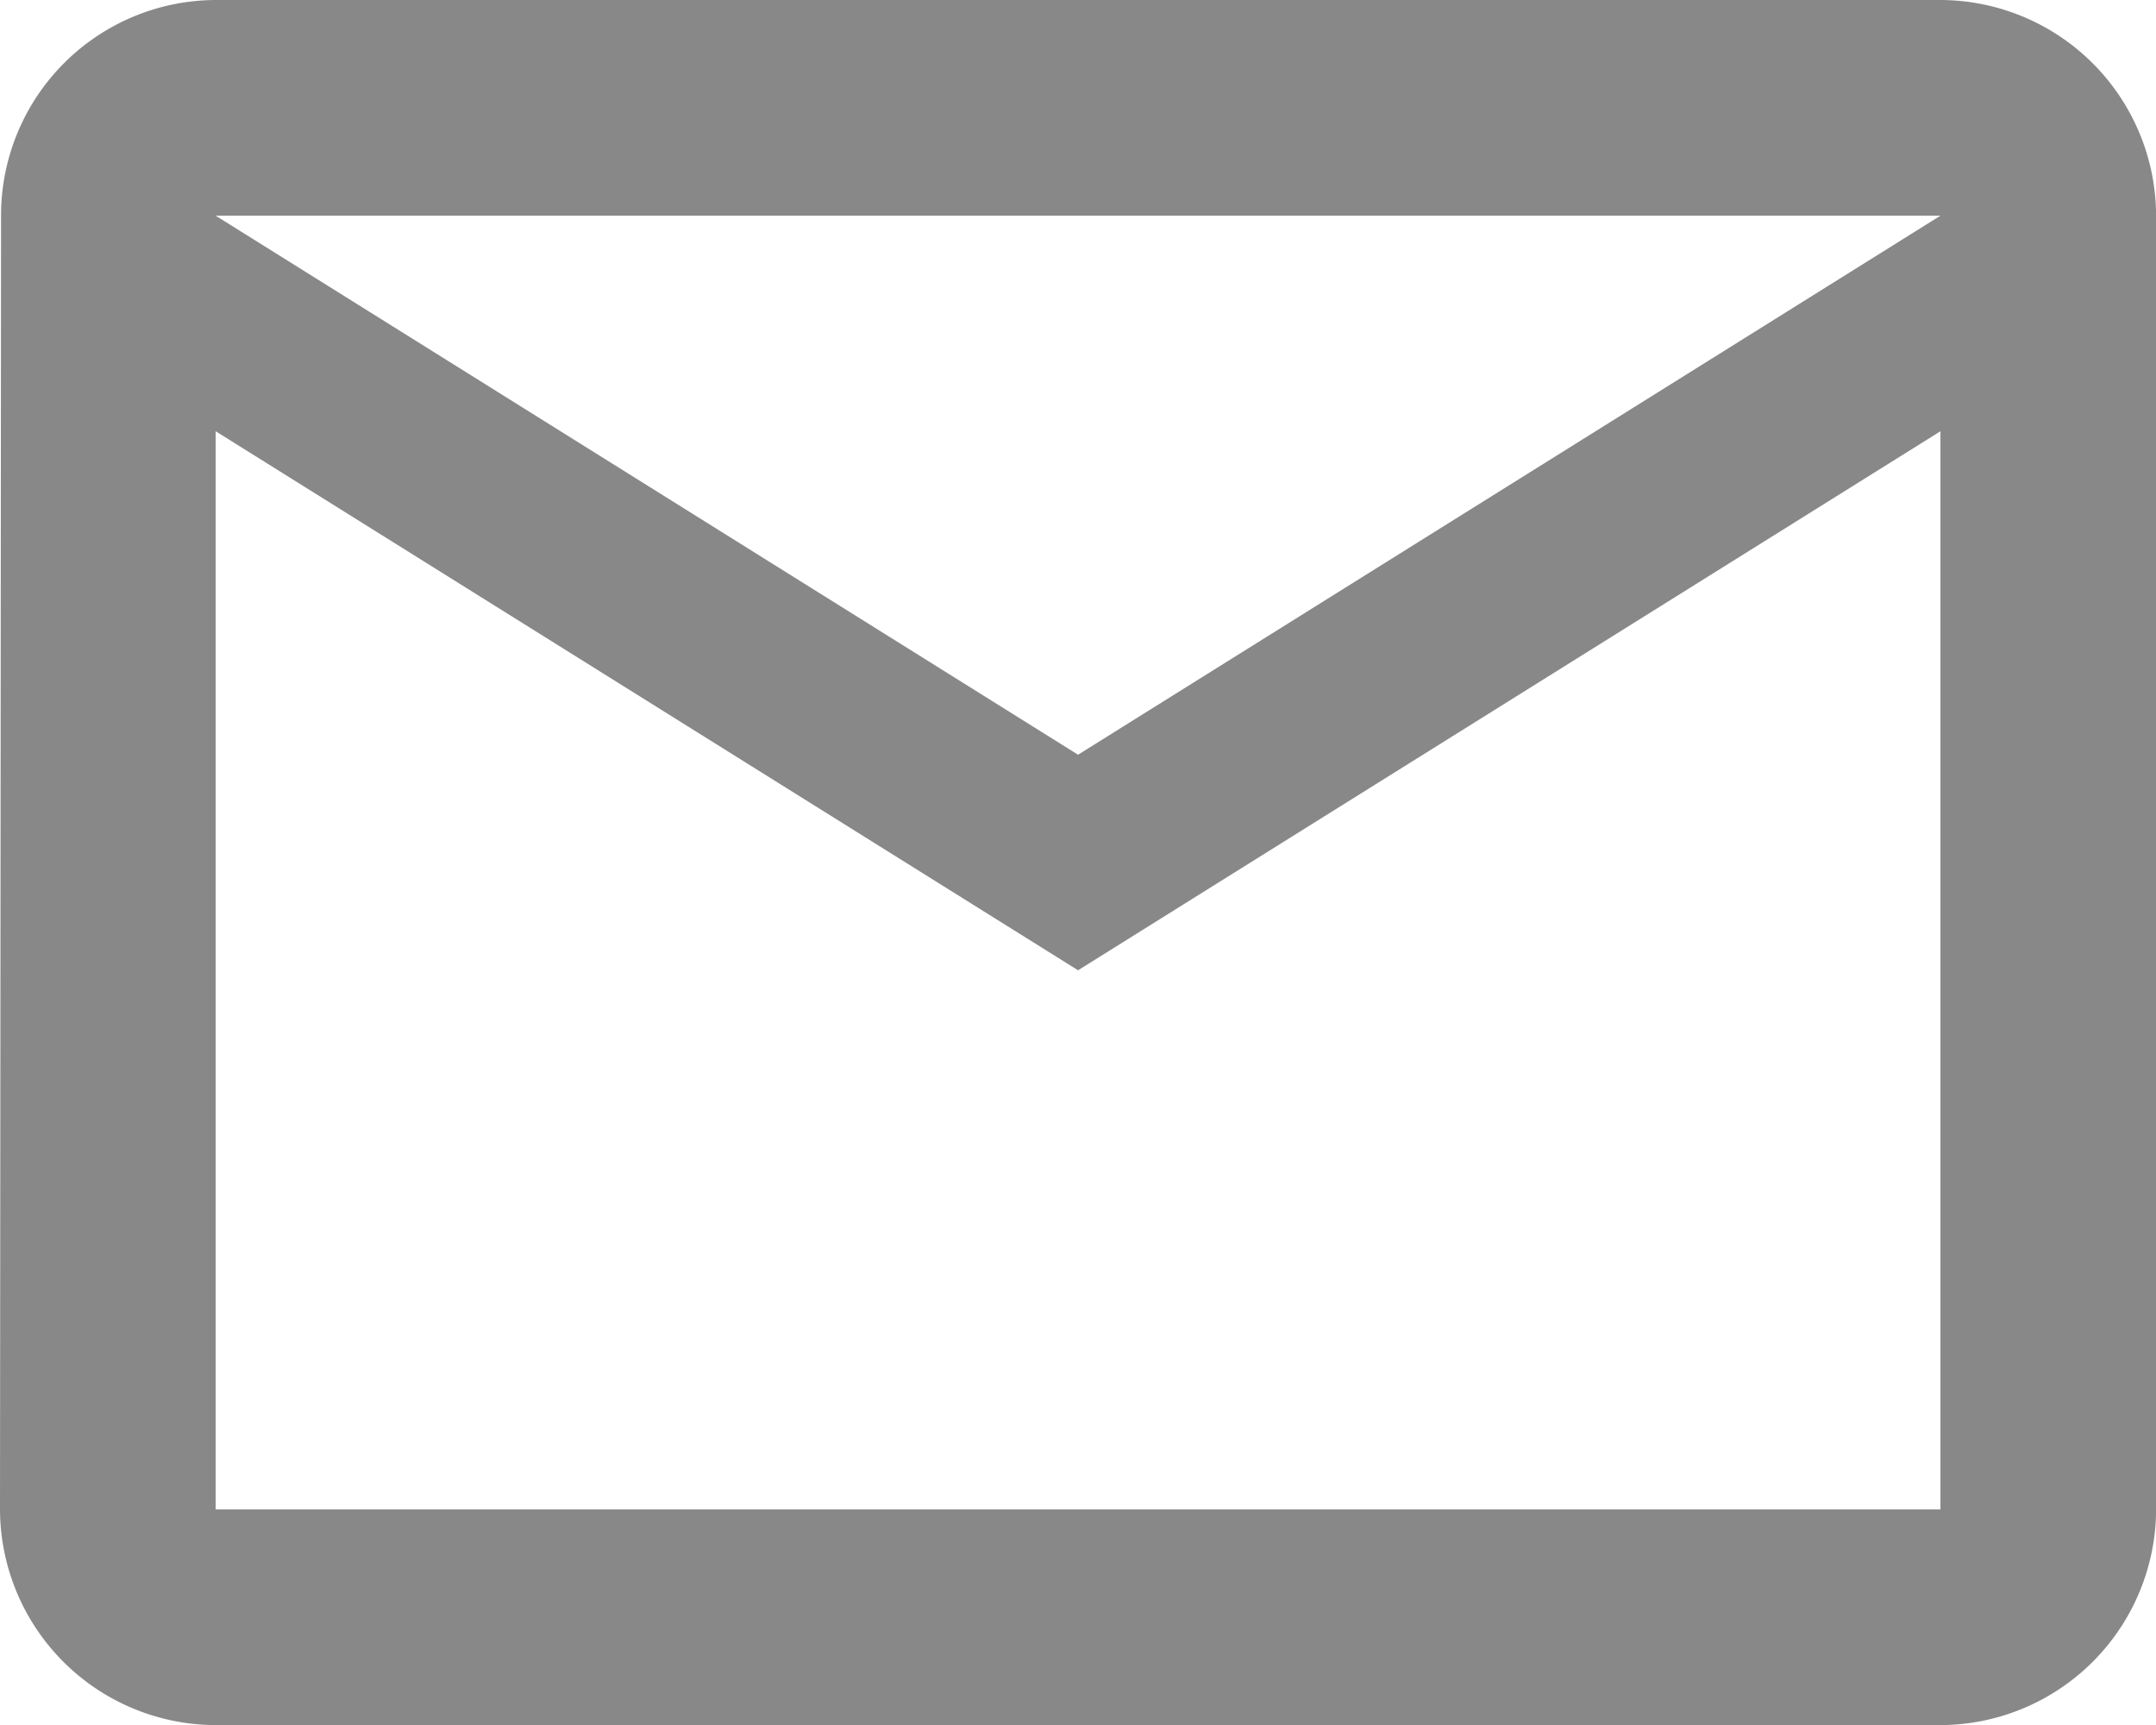<svg xmlns="http://www.w3.org/2000/svg" width="20.345" height="16.276" viewBox="0 0 20.345 16.276"><defs><style>.a{fill:#888;}</style></defs><path class="a" d="M20.311,4H4.035A2.032,2.032,0,0,0,2.01,6.035L2,18.242a2.041,2.041,0,0,0,2.035,2.035H20.311a2.041,2.041,0,0,0,2.035-2.035V6.035A2.041,2.041,0,0,0,20.311,4Zm0,14.242H4.035V8.069l8.138,5.086,8.138-5.086Zm-8.138-7.121L4.035,6.035H20.311Z" transform="translate(-2 -4)"/></svg>